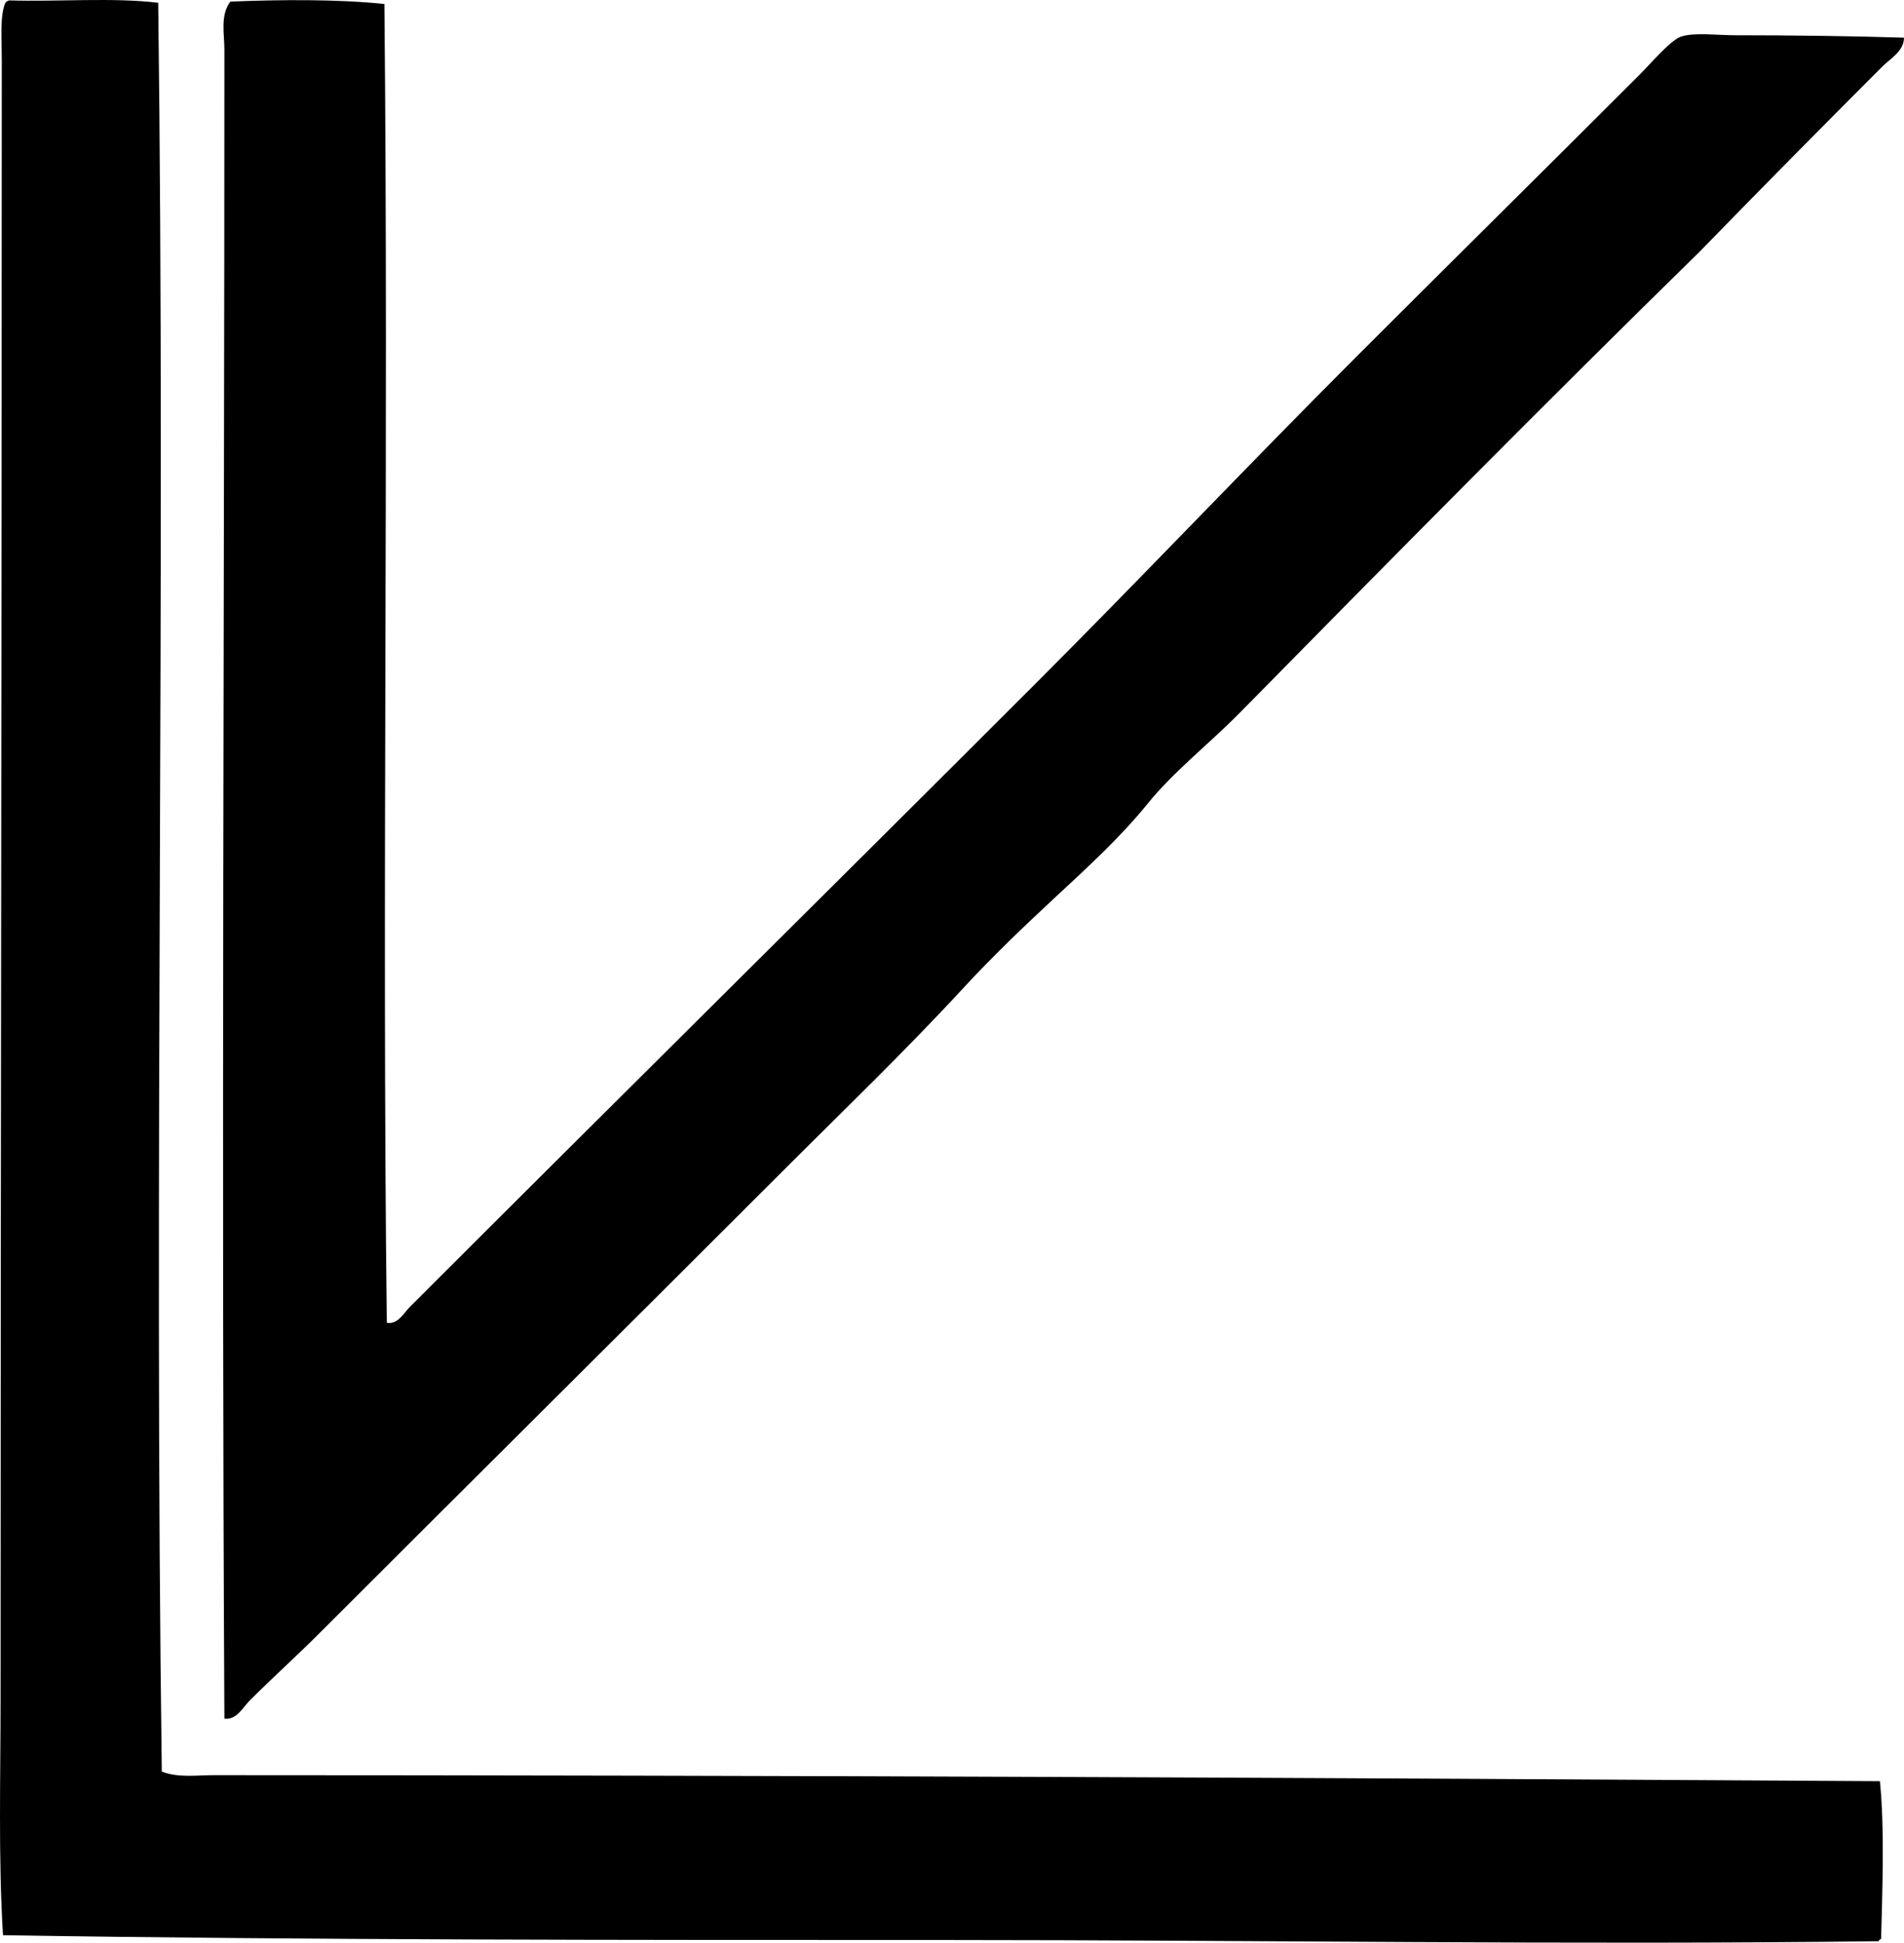 <?xml version="1.0" encoding="iso-8859-1"?>
<!-- Generator: Adobe Illustrator 19.2.0, SVG Export Plug-In . SVG Version: 6.00 Build 0)  -->
<svg version="1.1" xmlns="http://www.w3.org/2000/svg" xmlns:xlink="http://www.w3.org/1999/xlink" x="0px" y="0px"
	 viewBox="0 0 80.14 81.762" style="enable-background:new 0 0 80.14 81.762;" xml:space="preserve">
<g id="leske_x5F_verlag">
	<path style="fill-rule:evenodd;clip-rule:evenodd;" d="M0.379,0.016c2.064,0.064,4.384-0.13,6.28,0.101
		C6.974,24.837,6.473,49.476,6.81,74.56c0.688,0.273,1.474,0.151,2.178,0.152c23.073,0.003,46.987,0.11,70.138,0.253
		c0.201,1.995,0.103,4.556,0.051,6.634c-0.045,0.022-0.09,0.044-0.101,0.101c-12.992,0.163-26.085-0.051-39.399-0.051
		c-13.284,0-26.732,0.005-39.551-0.202c-0.2-3.247-0.102-6.604-0.102-9.976C0.025,48.453,0.075,25.653,0.075,2.548
		c0-0.902-0.085-1.9,0.152-2.431C0.264,0.07,0.319,0.04,0.379,0.016z"/>
	<path style="fill-rule:evenodd;clip-rule:evenodd;" d="M16.179,0.168c0.186,18.604-0.11,37.713,0.102,55.503
		c0.469,0.085,0.71-0.407,0.962-0.659C26,46.255,34.784,37.573,43.627,28.73c4.484-4.484,8.925-9.179,13.471-13.724
		c3.855-3.855,7.928-7.877,11.901-11.85c0.509-0.509,1.327-1.483,1.772-1.621c0.571-0.176,1.485-0.051,2.279-0.051
		c2.311,0,4.948,0.032,7.09,0.102c-0.004,0.57-0.574,0.878-0.912,1.215C76.7,5.329,74.054,8.007,71.531,10.6
		c-6.513,6.376-12.921,12.867-19.345,19.396c-1.281,1.302-2.772,2.457-3.899,3.849c-1.133,1.398-2.523,2.669-3.849,3.899
		c-1.333,1.236-2.685,2.532-3.9,3.849c-2.47,2.677-5.108,5.209-7.697,7.799c-6.438,6.439-12.933,12.881-19.395,19.345
		c-0.95,0.95-1.956,1.854-2.938,2.836c-0.283,0.283-0.55,0.825-1.063,0.759c-0.127-23.65,0-46.575,0-70.24
		c0-0.666-0.184-1.451,0.253-2.025C11.776-0.018,14.222-0.038,16.179,0.168z"/>
</g>
<g id="Layer_1">
</g>
</svg>
